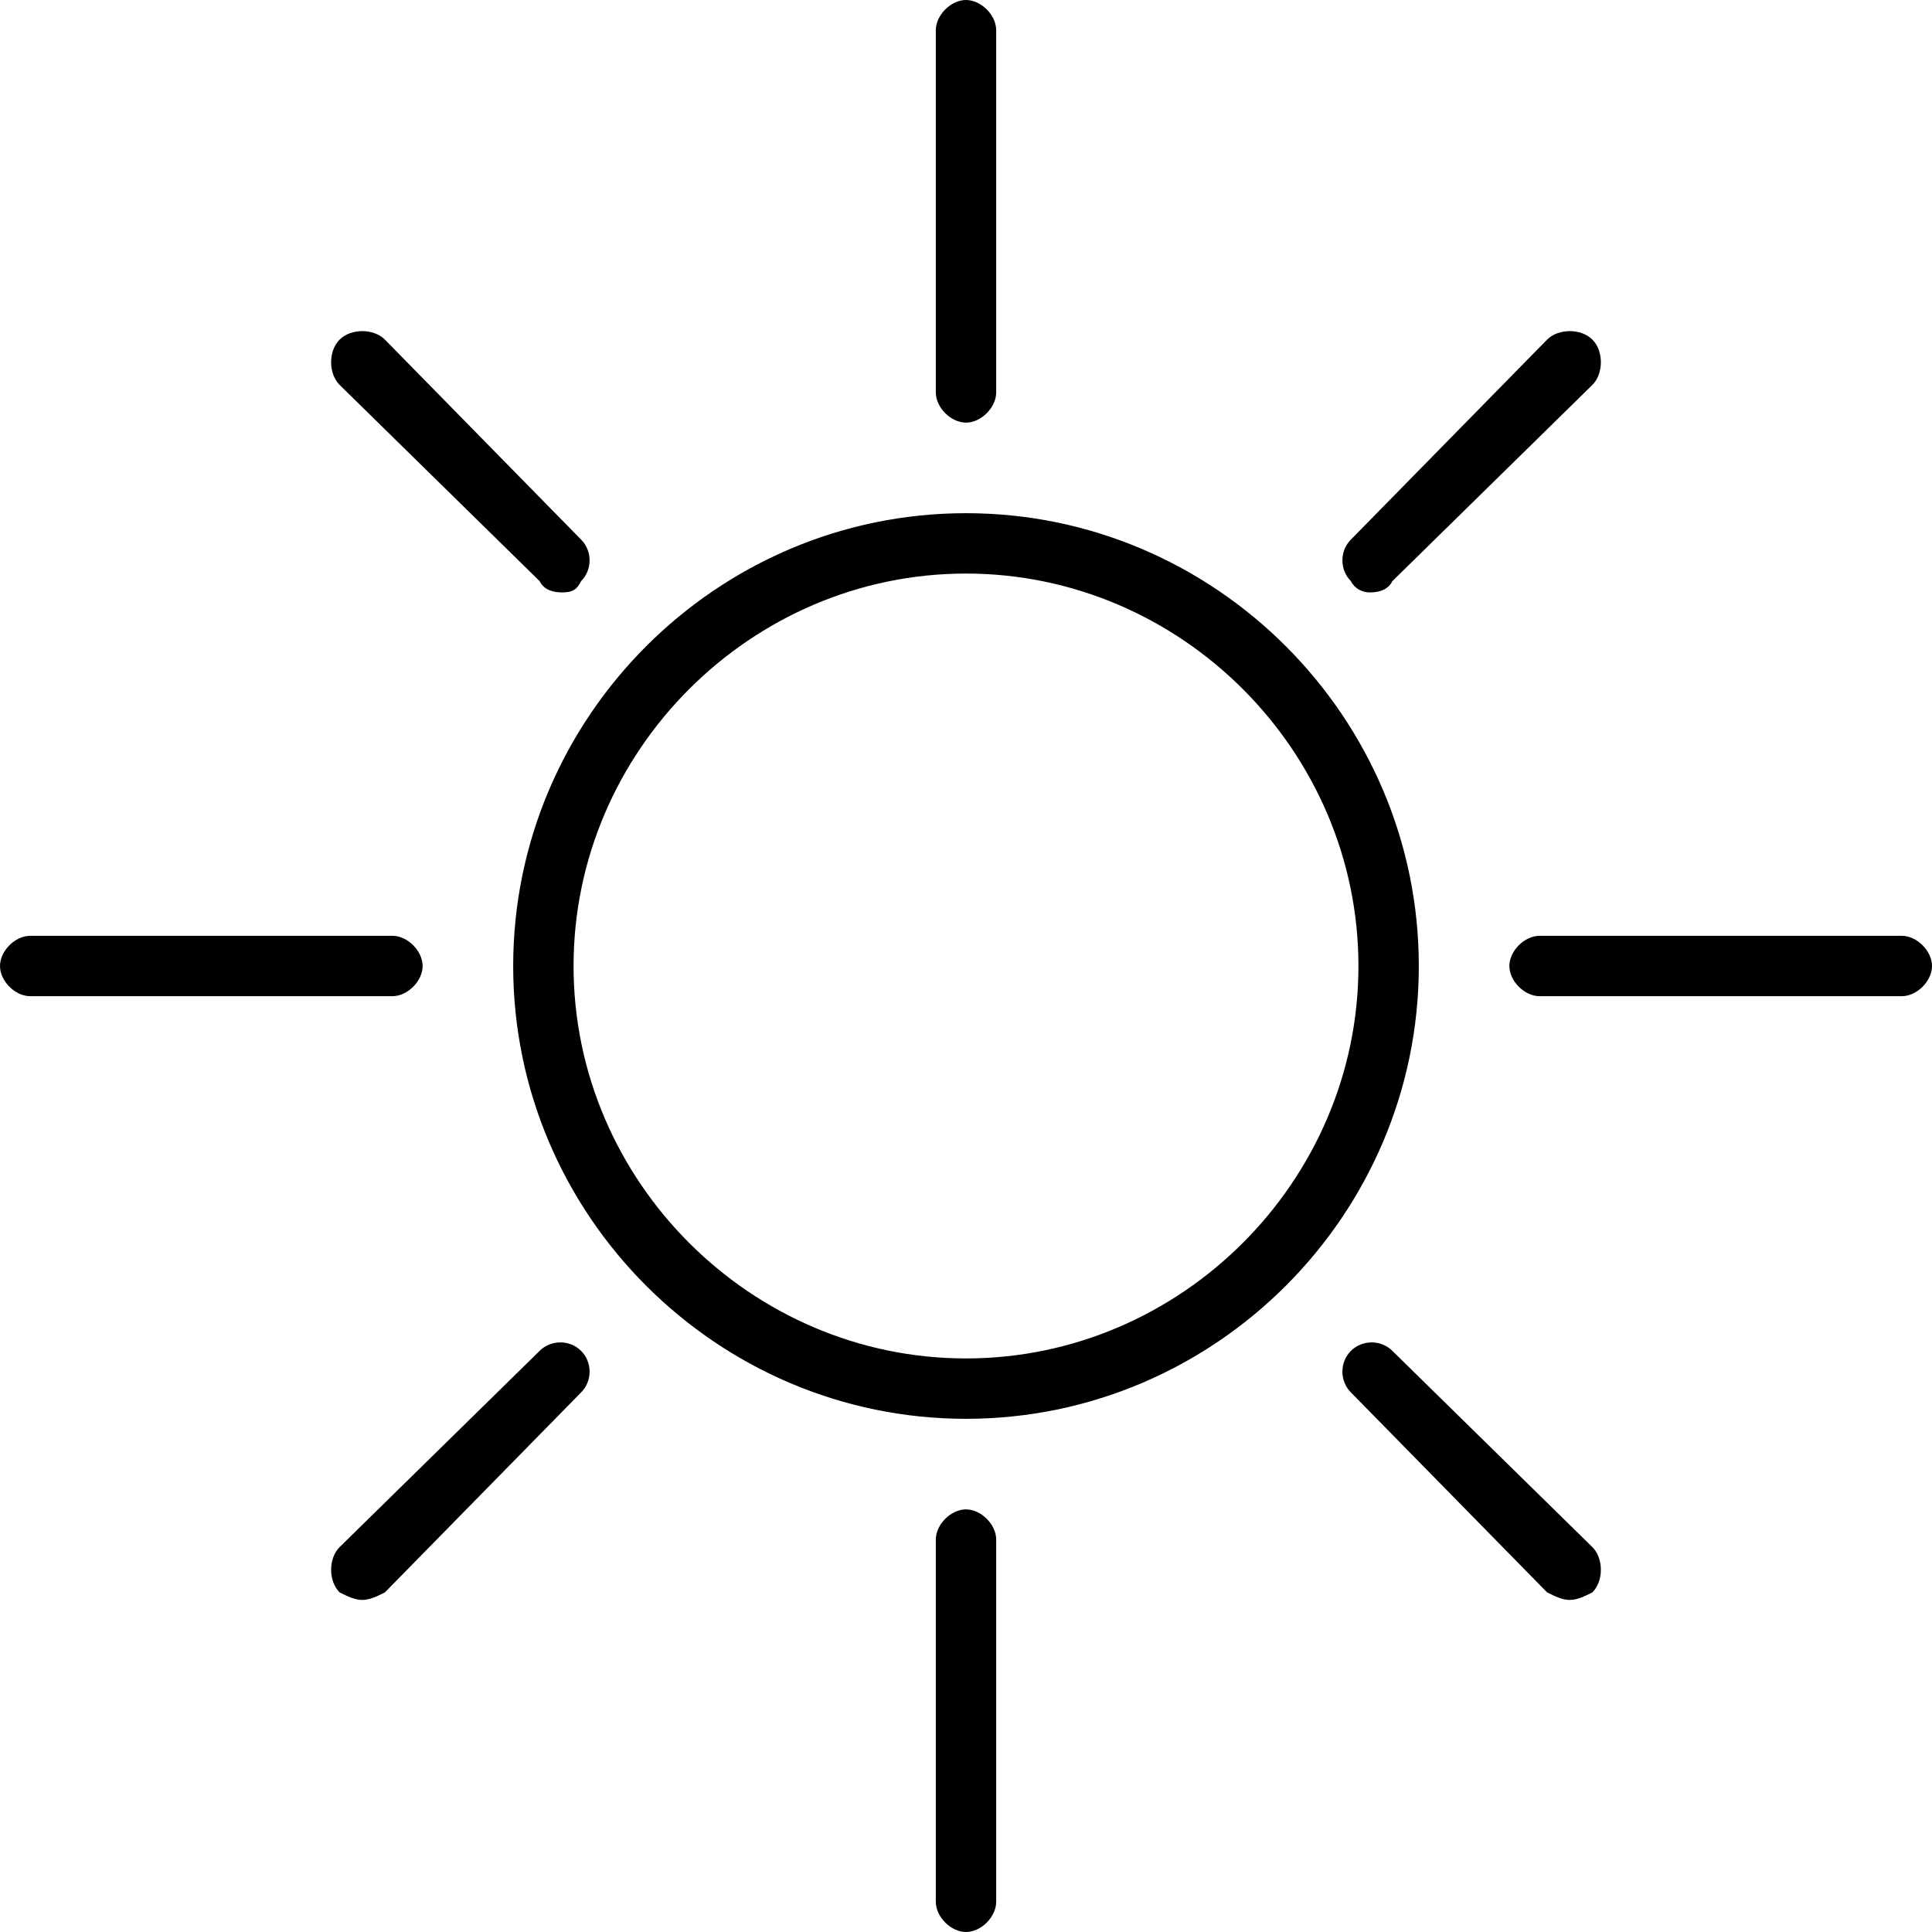<svg xmlns="http://www.w3.org/2000/svg" viewBox="0 0 512 512"><!-- Font Awesome Pro 6.0.0-alpha1 by @fontawesome - https://fontawesome.com License - https://fontawesome.com/license (Commercial License) --><path d="M256 136C190 136 136 190 136 256C136 322 190 376 256 376S376 322 376 256C376 190 322 136 256 136ZM256 360C199 360 152 313 152 256S199 152 256 152S360 199 360 256S313 360 256 360ZM256 112C260 112 264 108 264 104V8C264 4 260 0 256 0S248 4 248 8V104C248 108 252 112 256 112ZM256 400C252 400 248 404 248 408V504C248 508 252 512 256 512S264 508 264 504V408C264 404 260 400 256 400ZM504 248H408C404 248 400 252 400 256S404 264 408 264H504C508 264 512 260 512 256S508 248 504 248ZM112 256C112 252 108 248 104 248H8C4 248 0 252 0 256S4 264 8 264H104C108 264 112 260 112 256ZM363 157C366 157 368 156 369 154L422 102C425 99 425 93 422 90S413 87 410 90L358 143C355 146 355 151 358 154C359 156 361 157 363 157ZM143 358L90 410C87 413 87 419 90 422C92 423 94 424 96 424S100 423 102 422L154 369C157 366 157 361 154 358S146 355 143 358ZM369 358C366 355 361 355 358 358S355 366 358 369L410 422C412 423 414 424 416 424S420 423 422 422C425 419 425 413 422 410L369 358ZM143 154C144 156 146 157 149 157S153 156 154 154C157 151 157 146 154 143L102 90C99 87 93 87 90 90S87 99 90 102L143 154Z"/></svg>